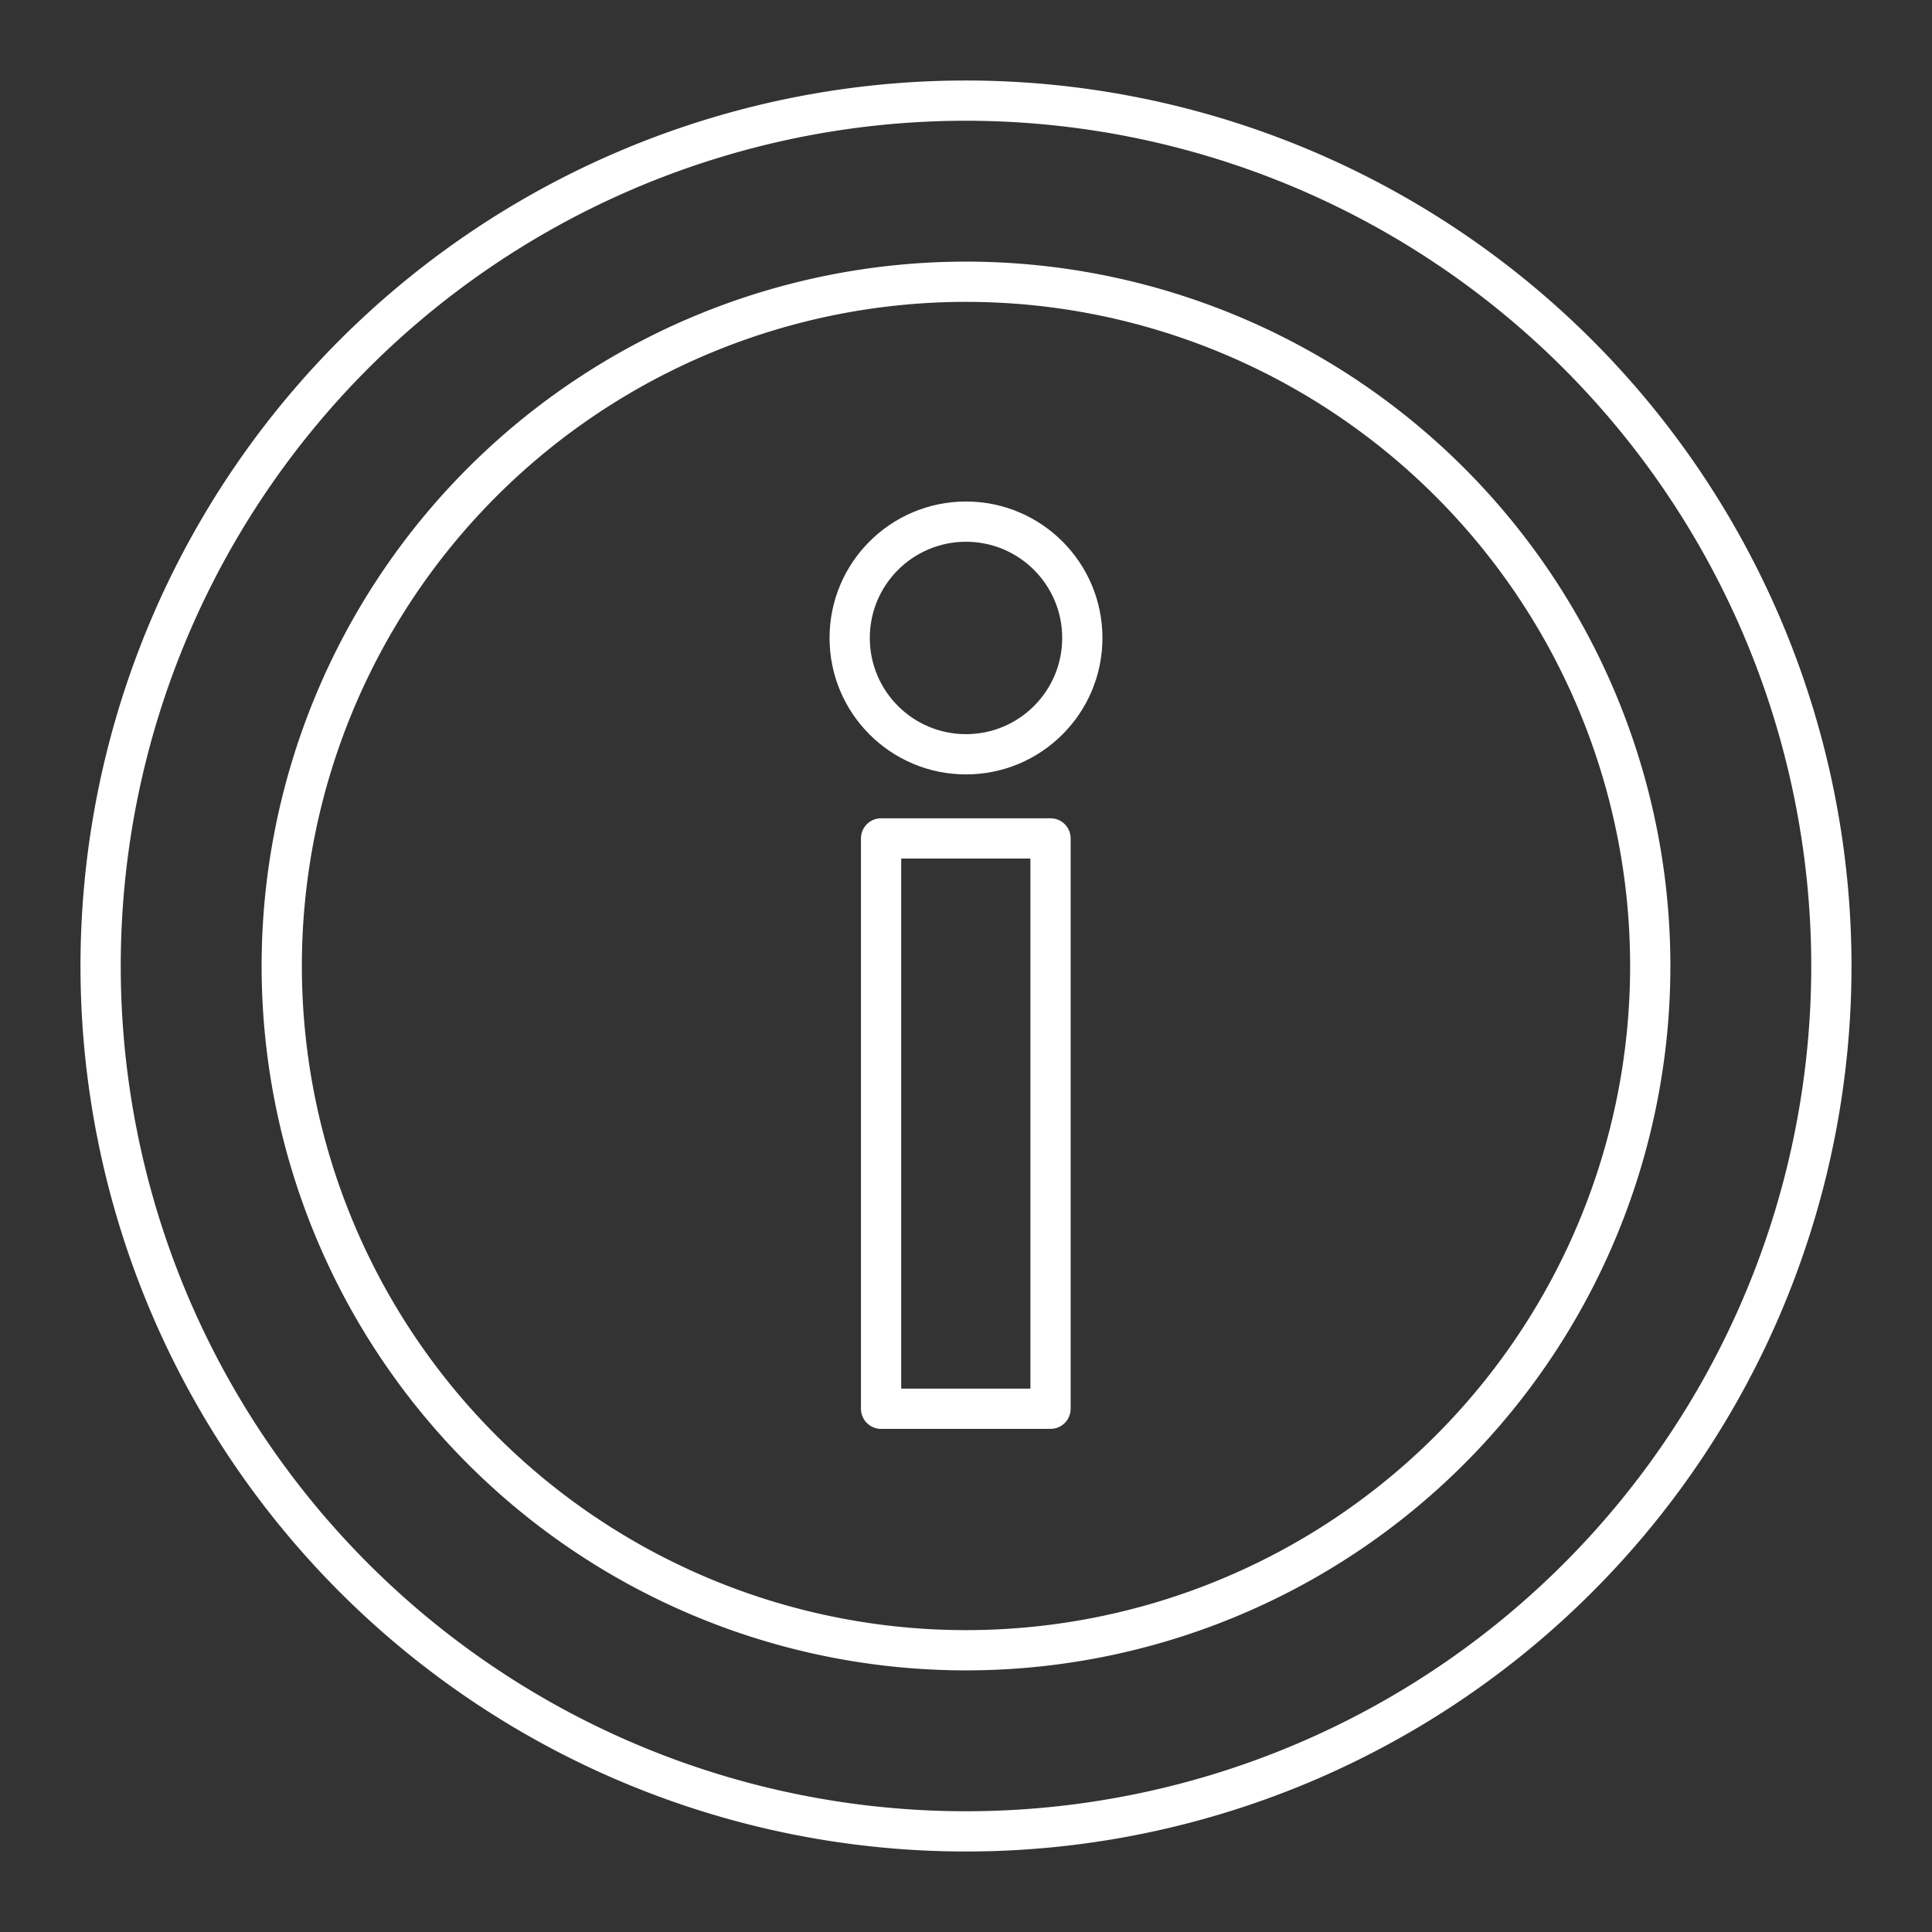 <svg id="Layer_2" data-name="Layer 2" xmlns="http://www.w3.org/2000/svg" viewBox="0 0 48 48"><rect x="0" y="0" width="48" height="48" fill="#333333" stroke="none"/><defs><style>.cls-1{fill:none;stroke:#fff;stroke-linecap:round;stroke-linejoin:round;}</style></defs><path class="cls-1" d="M24,2.5A21.5,21.5,0,1,0,45.5,24,21.51,21.51,0,0,0,24,2.5Z"/><path class="cls-1" d="M26.1,35H21.89V20.83H26.1Z"/><circle class="cls-1" cx="24" cy="15.85" r="2.89"/><path class="cls-1" d="M24,7A17,17,0,1,0,41,24,17,17,0,0,0,24,7Z"/></svg>